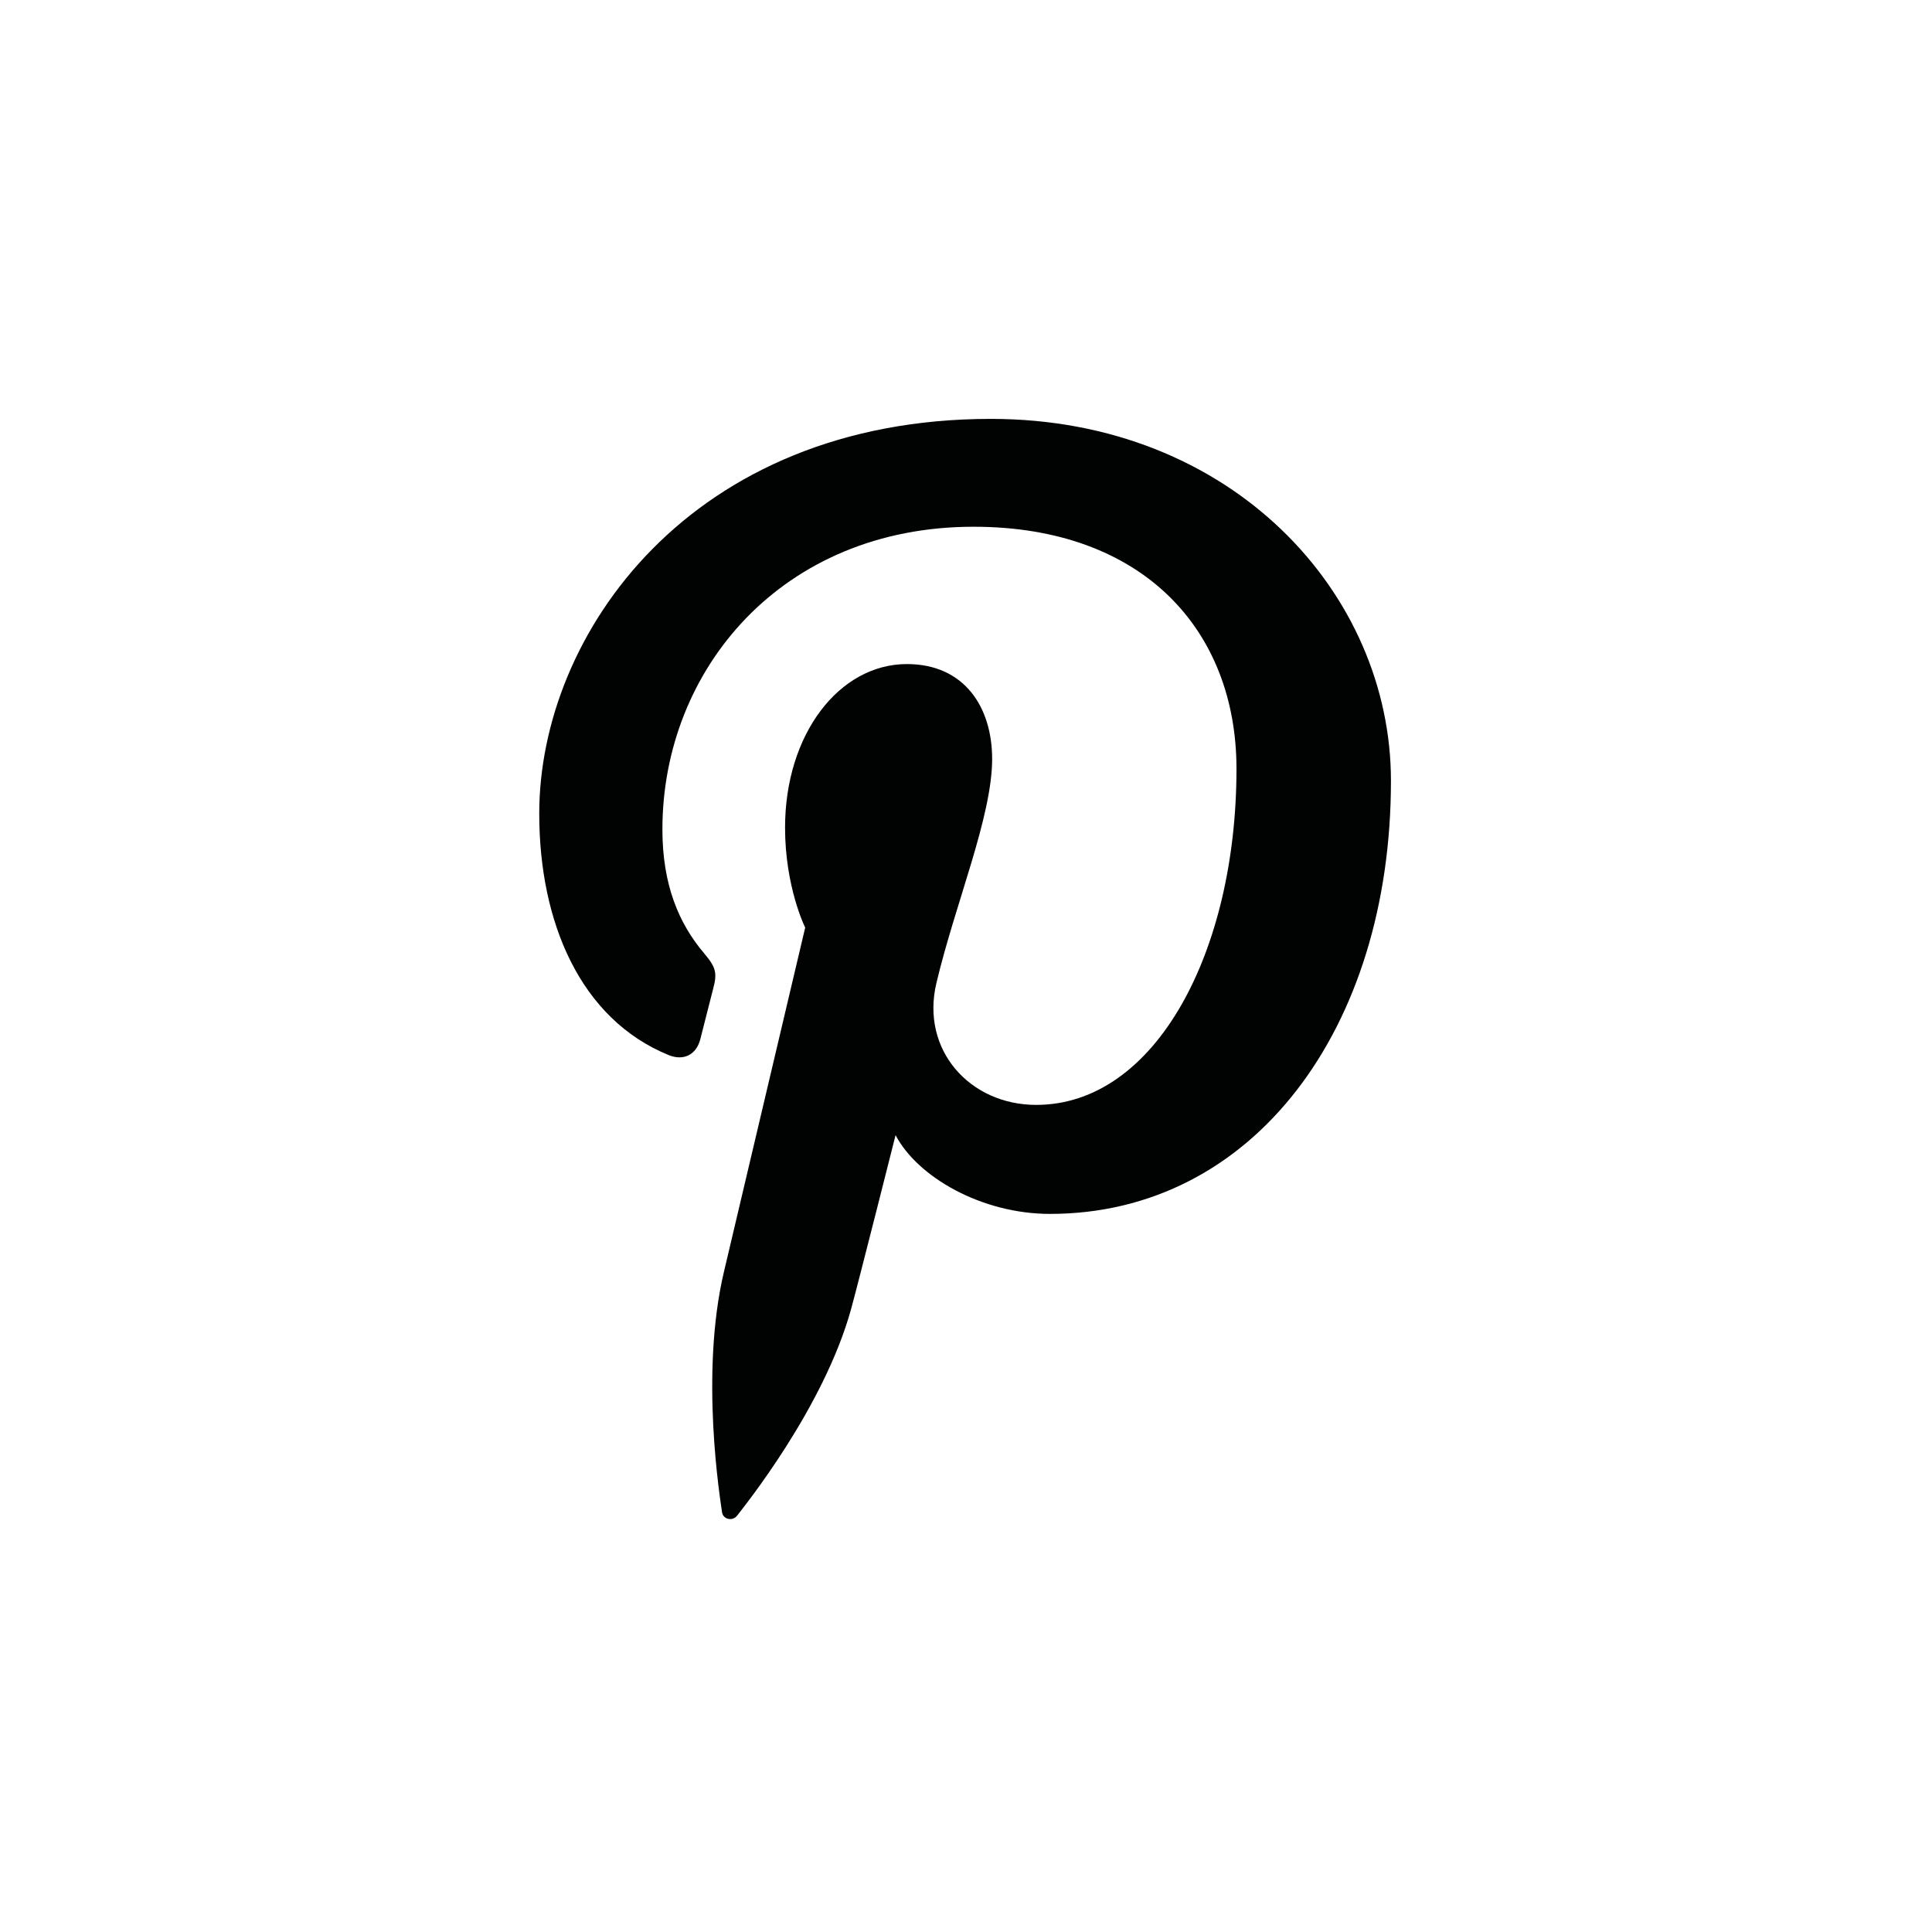 <?xml version="1.0" encoding="utf-8"?>
<!-- Generator: Adobe Illustrator 15.0.0, SVG Export Plug-In . SVG Version: 6.00 Build 0)  -->
<!DOCTYPE svg PUBLIC "-//W3C//DTD SVG 1.1//EN" "http://www.w3.org/Graphics/SVG/1.1/DTD/svg11.dtd">
<svg version="1.1" id="Layer_1" xmlns="http://www.w3.org/2000/svg" xmlns:xlink="http://www.w3.org/1999/xlink" x="0px" y="0px"
	 width="64px" height="64px" viewBox="0 0 64 64" enable-background="new 0 0 64 64" xml:space="preserve">
<g id="pinterest">
	<path fill="#010202" d="M32.824,13.876c-9.946,0-14.961,7.131-14.961,13.077c0,3.6,1.363,6.804,4.287,7.998
		c0.479,0.195,0.909,0.007,1.048-0.523c0.097-0.367,0.325-1.295,0.428-1.681c0.14-0.525,0.085-0.709-0.301-1.167
		c-0.844-0.995-1.382-2.281-1.382-4.105c0-5.291,3.958-10.026,10.307-10.026c5.622,0,8.71,3.435,8.71,8.022
		c0,6.035-2.671,11.13-6.636,11.13c-2.191,0-3.831-1.812-3.305-4.033c0.628-2.651,1.847-5.513,1.847-7.427
		c0-1.714-0.919-3.143-2.823-3.143c-2.238,0-4.037,2.316-4.037,5.418c0,1.976,0.667,3.312,0.667,3.312s-2.292,9.708-2.693,11.408
		c-0.8,3.386-0.12,7.535-0.062,7.955c0.033,0.247,0.352,0.308,0.498,0.119c0.206-0.271,2.873-3.562,3.779-6.851
		c0.256-0.933,1.472-5.756,1.472-5.756c0.728,1.39,2.854,2.609,5.114,2.609c6.729,0,11.296-6.135,11.296-14.346
		C46.078,19.659,40.816,13.876,32.824,13.876z"/>
</g>
</svg>
